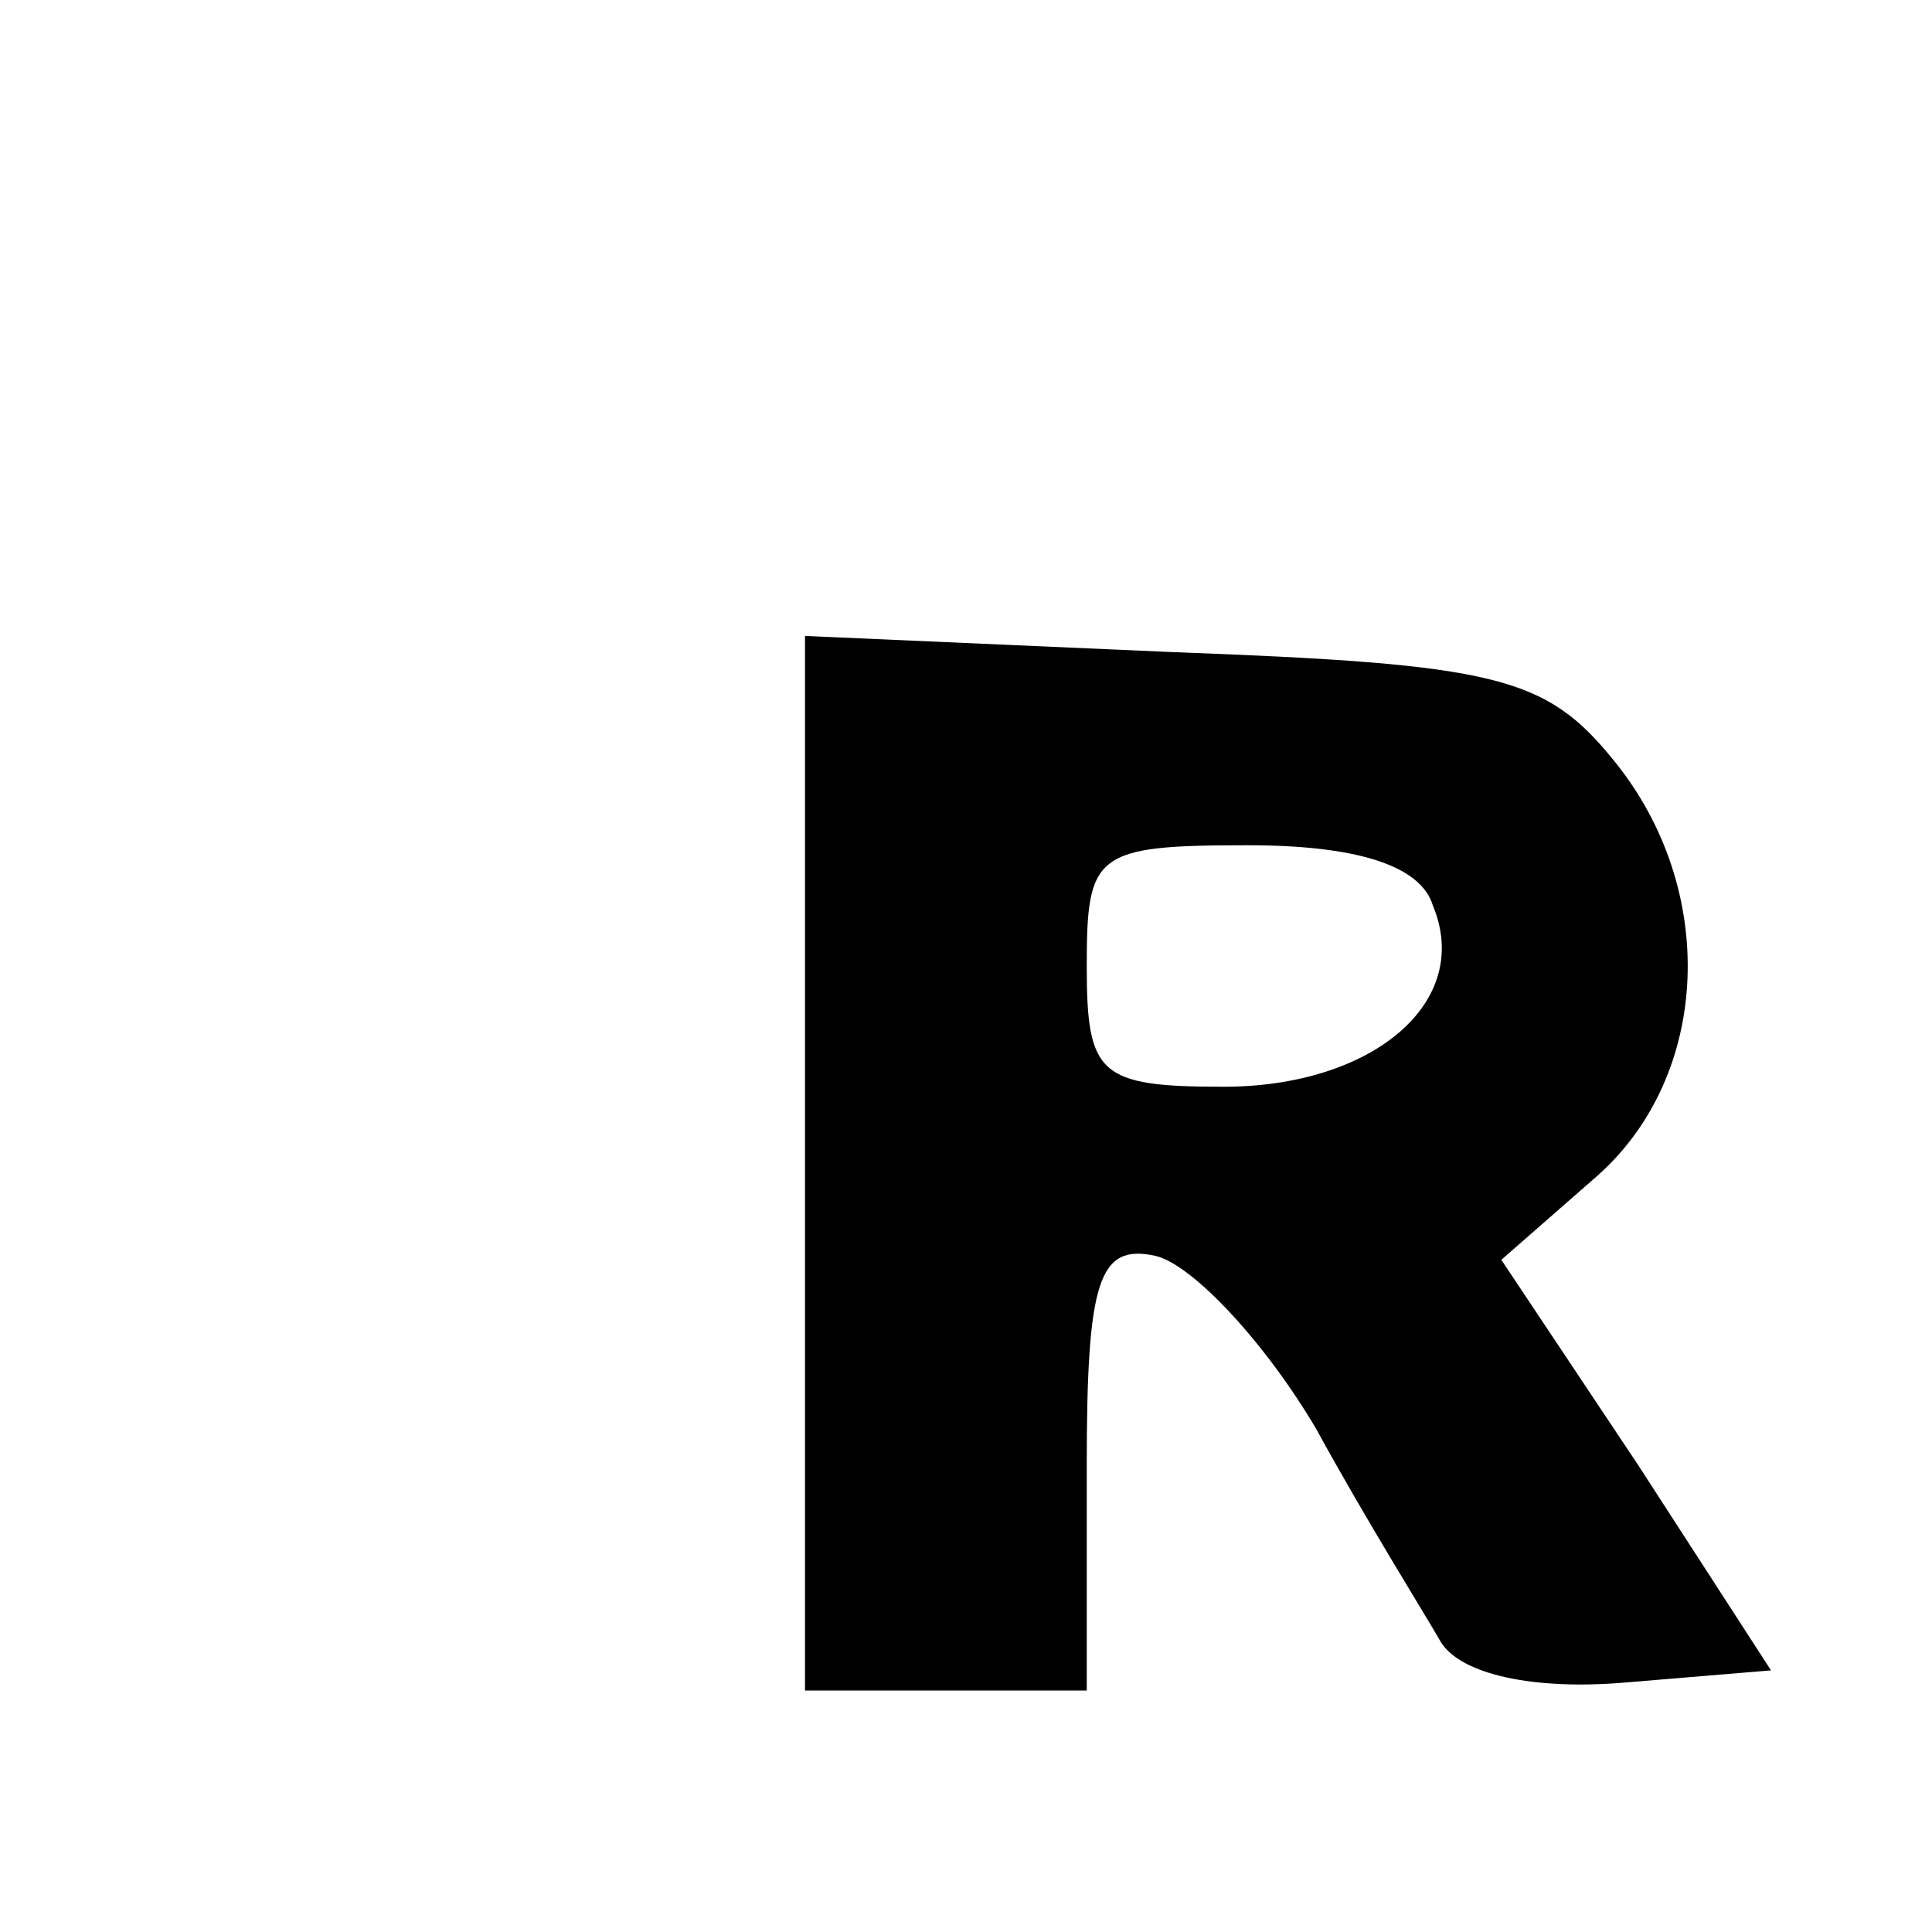 <?xml version="1.0" standalone="no"?>
<!DOCTYPE svg PUBLIC "-//W3C//DTD SVG 20010904//EN"
 "http://www.w3.org/TR/2001/REC-SVG-20010904/DTD/svg10.dtd">
<svg version="1.0" xmlns="http://www.w3.org/2000/svg"
 width="48pt" height="48pt" viewBox="0 0 48 48"
 preserveAspectRatio="xMidYMid meet">

<g transform="translate(0,48) scale(0.1,-0.1)"
fill="#000000" stroke="none">
<path d="M200 191 l0 -131 35 0 35 0 0 56 c0 46 3 55 17 52 9 -2 27 -21 40
-43 12 -22 27 -46 31 -53 5 -8 23 -12 46 -10 l36 3 -33 51 -34 51 24 21 c28
25 30 71 4 103 -17 21 -29 24 -110 27 l-91 4 0 -131z m156 64 c10 -24 -15 -45
-52 -45 -31 0 -34 3 -34 30 0 28 2 30 40 30 27 0 43 -5 46 -15z"/>
</g>
</svg>
